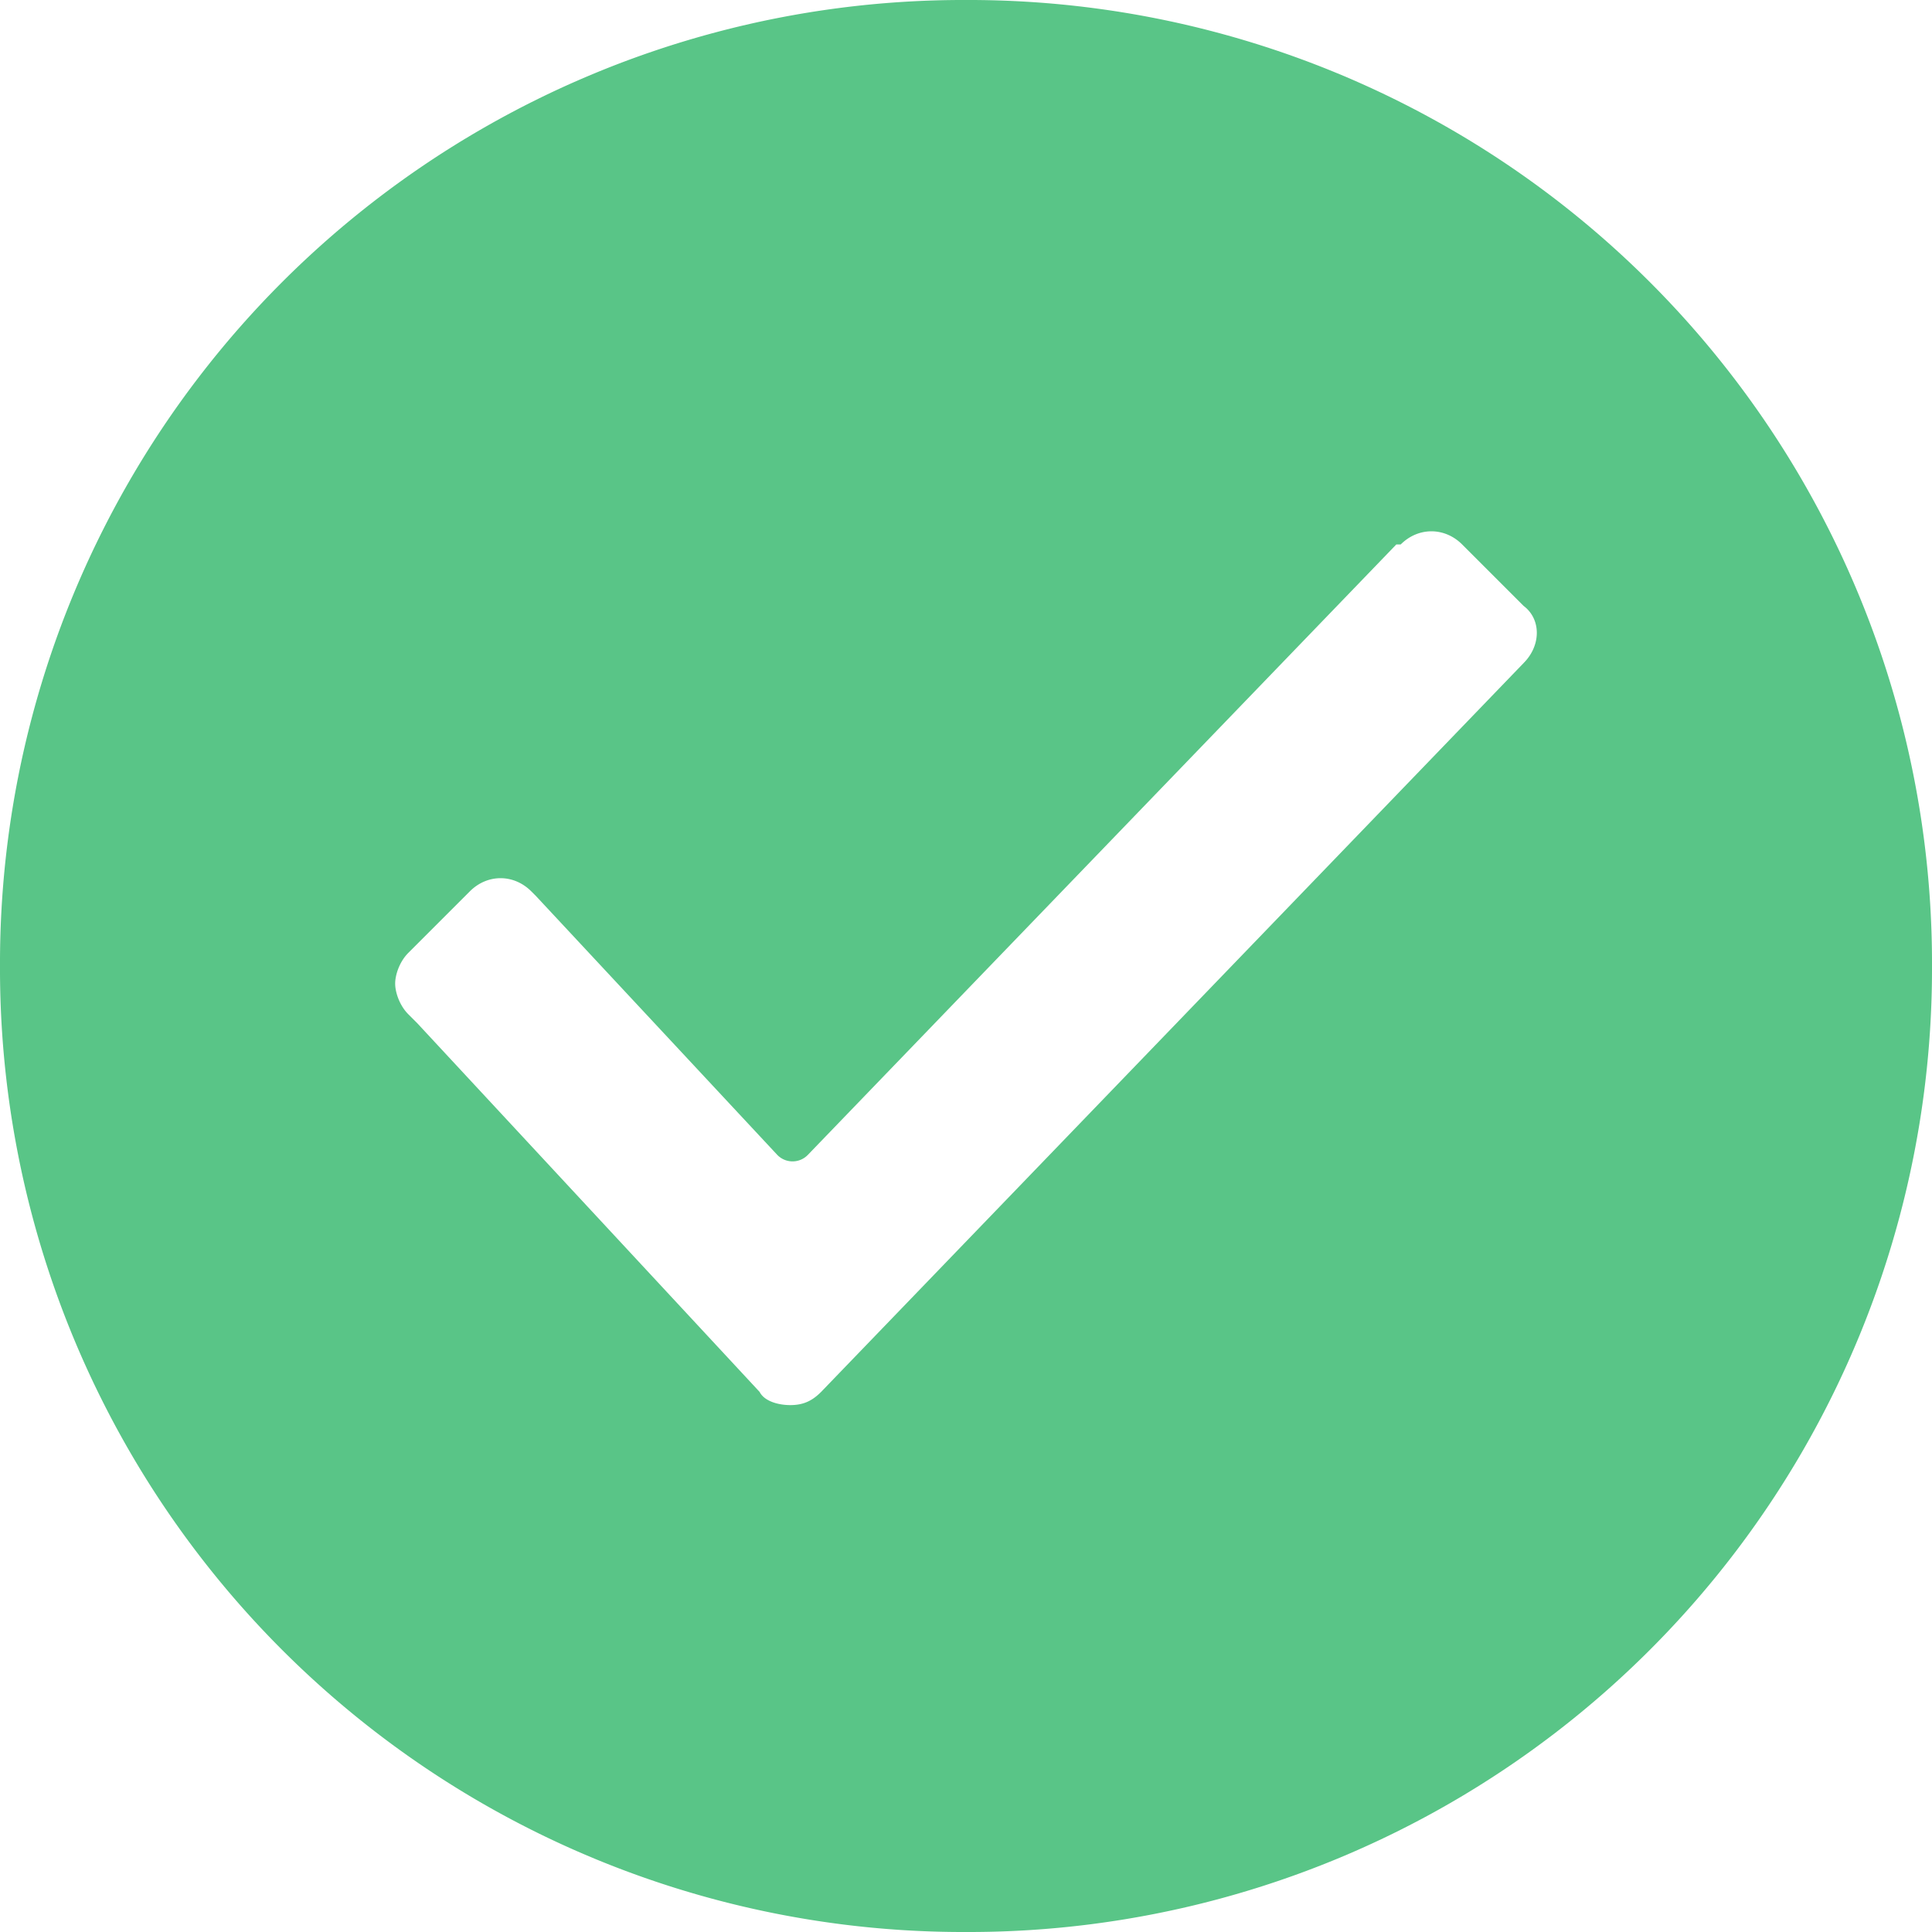 <svg xmlns="http://www.w3.org/2000/svg" width="87" height="87" viewBox="0 0 87 87">
    <path fill="#59C587" fill-rule="nonzero" d="M43.5 0A43.375 43.375 0 0 0 0 43.5 43.375 43.375 0 0 0 43.5 87 43.375 43.375 0 0 0 87 43.5 43.375 43.375 0 0 0 43.5 0zm25.111 29.857L36.975 62.68c-.395.395-.79.593-1.384.593-.593 0-1.186-.198-1.384-.593L18.784 46.07l-.395-.395c-.396-.395-.594-.989-.594-1.384 0-.396.198-.989.594-1.384l2.768-2.768c.79-.791 1.977-.791 2.768 0l.198.197 10.875 11.666a.956.956 0 0 0 1.384 0l26.495-27.484h.198c.79-.79 1.977-.79 2.768 0l2.768 2.768c.791.594.791 1.78 0 2.57z"/>
</svg>

